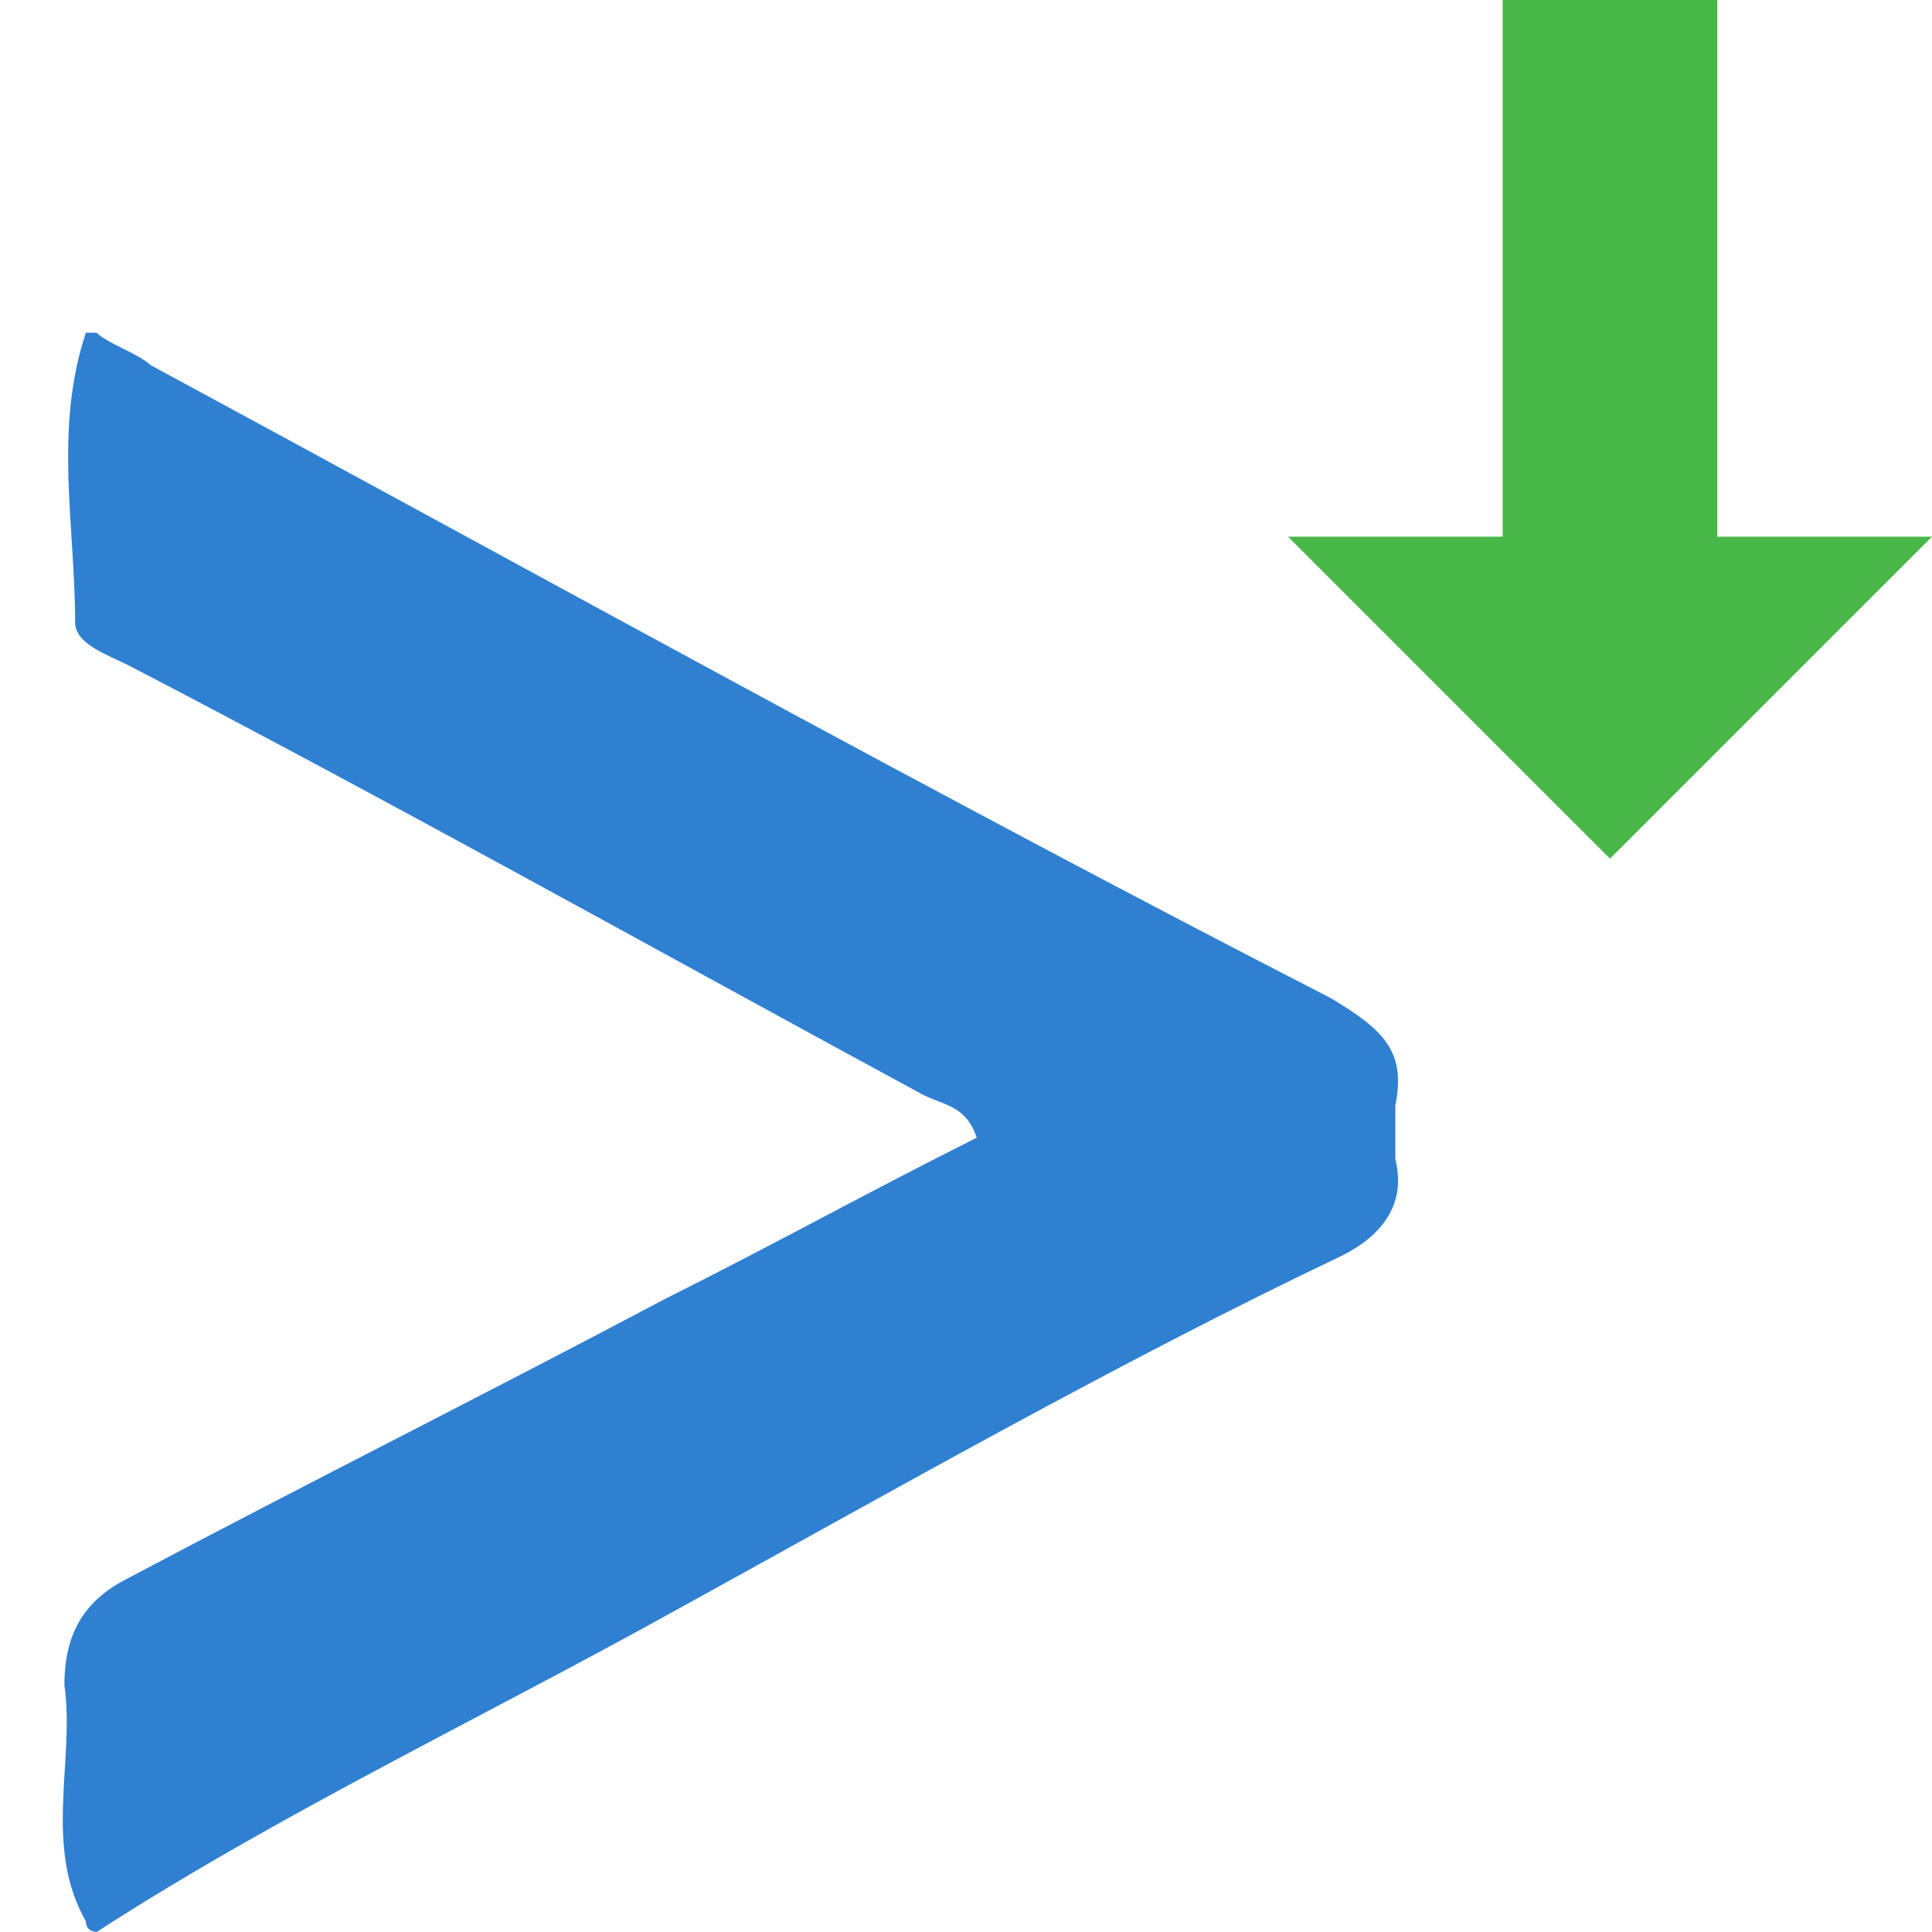 <?xml version="1.0" encoding="utf-8"?>
<!-- Generator: Adobe Illustrator 21.0.0, SVG Export Plug-In . SVG Version: 6.00 Build 0)  -->
<svg version="1.1" id="Layer_1" xmlns="http://www.w3.org/2000/svg" xmlns:xlink="http://www.w3.org/1999/xlink" x="0px" y="0px"
	 width="18px" height="18px" viewBox="0 0 18 18" style="enable-background:new 0 0 18 18;" xml:space="preserve">
<style type="text/css">
	.st0{fill:#FFFFFF;}
	.st1{fill:#2F80D1;}
	.st2{fill:#606060;}
	.st3{fill:#47B747;}
	.st4{fill:none;}
	.st5{fill:#FF6364;}
	.st6{fill:#F2ADAD;}
	.st7{fill:#020201;}
	.st8{fill:#FEFEFE;}
	.st9{fill:#FCED21;}
</style>
<g>
	<polygon class="st3" points="16,5 16,0 14,0 14,5 12,5 15,8 18,5 	"/>
	<g>
		<path class="st1" d="M0.9,18c1.7-1.1,3.6-2,5.4-3c2-1.1,4.1-2.3,6.2-3.3c0.4-0.2,0.6-0.5,0.5-0.9c0-0.2,0-0.3,0-0.5
			c0.1-0.5-0.1-0.7-0.6-1c-3.7-1.9-7.3-3.9-11-5.9C1.3,3.3,1,3.2,0.9,3.1c0,0-0.1,0-0.1,0C0.5,4,0.7,4.9,0.7,5.8
			C0.7,6,1,6.1,1.2,6.2c2.5,1.3,5,2.7,7.4,4c0.2,0.1,0.4,0.1,0.5,0.4c-1,0.5-1.9,1-2.9,1.5c-1.7,0.9-3.3,1.7-5,2.6
			c-0.4,0.2-0.6,0.5-0.6,1c0.1,0.7-0.2,1.5,0.2,2.2C0.8,18,0.9,18,0.9,18z"/>
	</g>
</g>
</svg>
